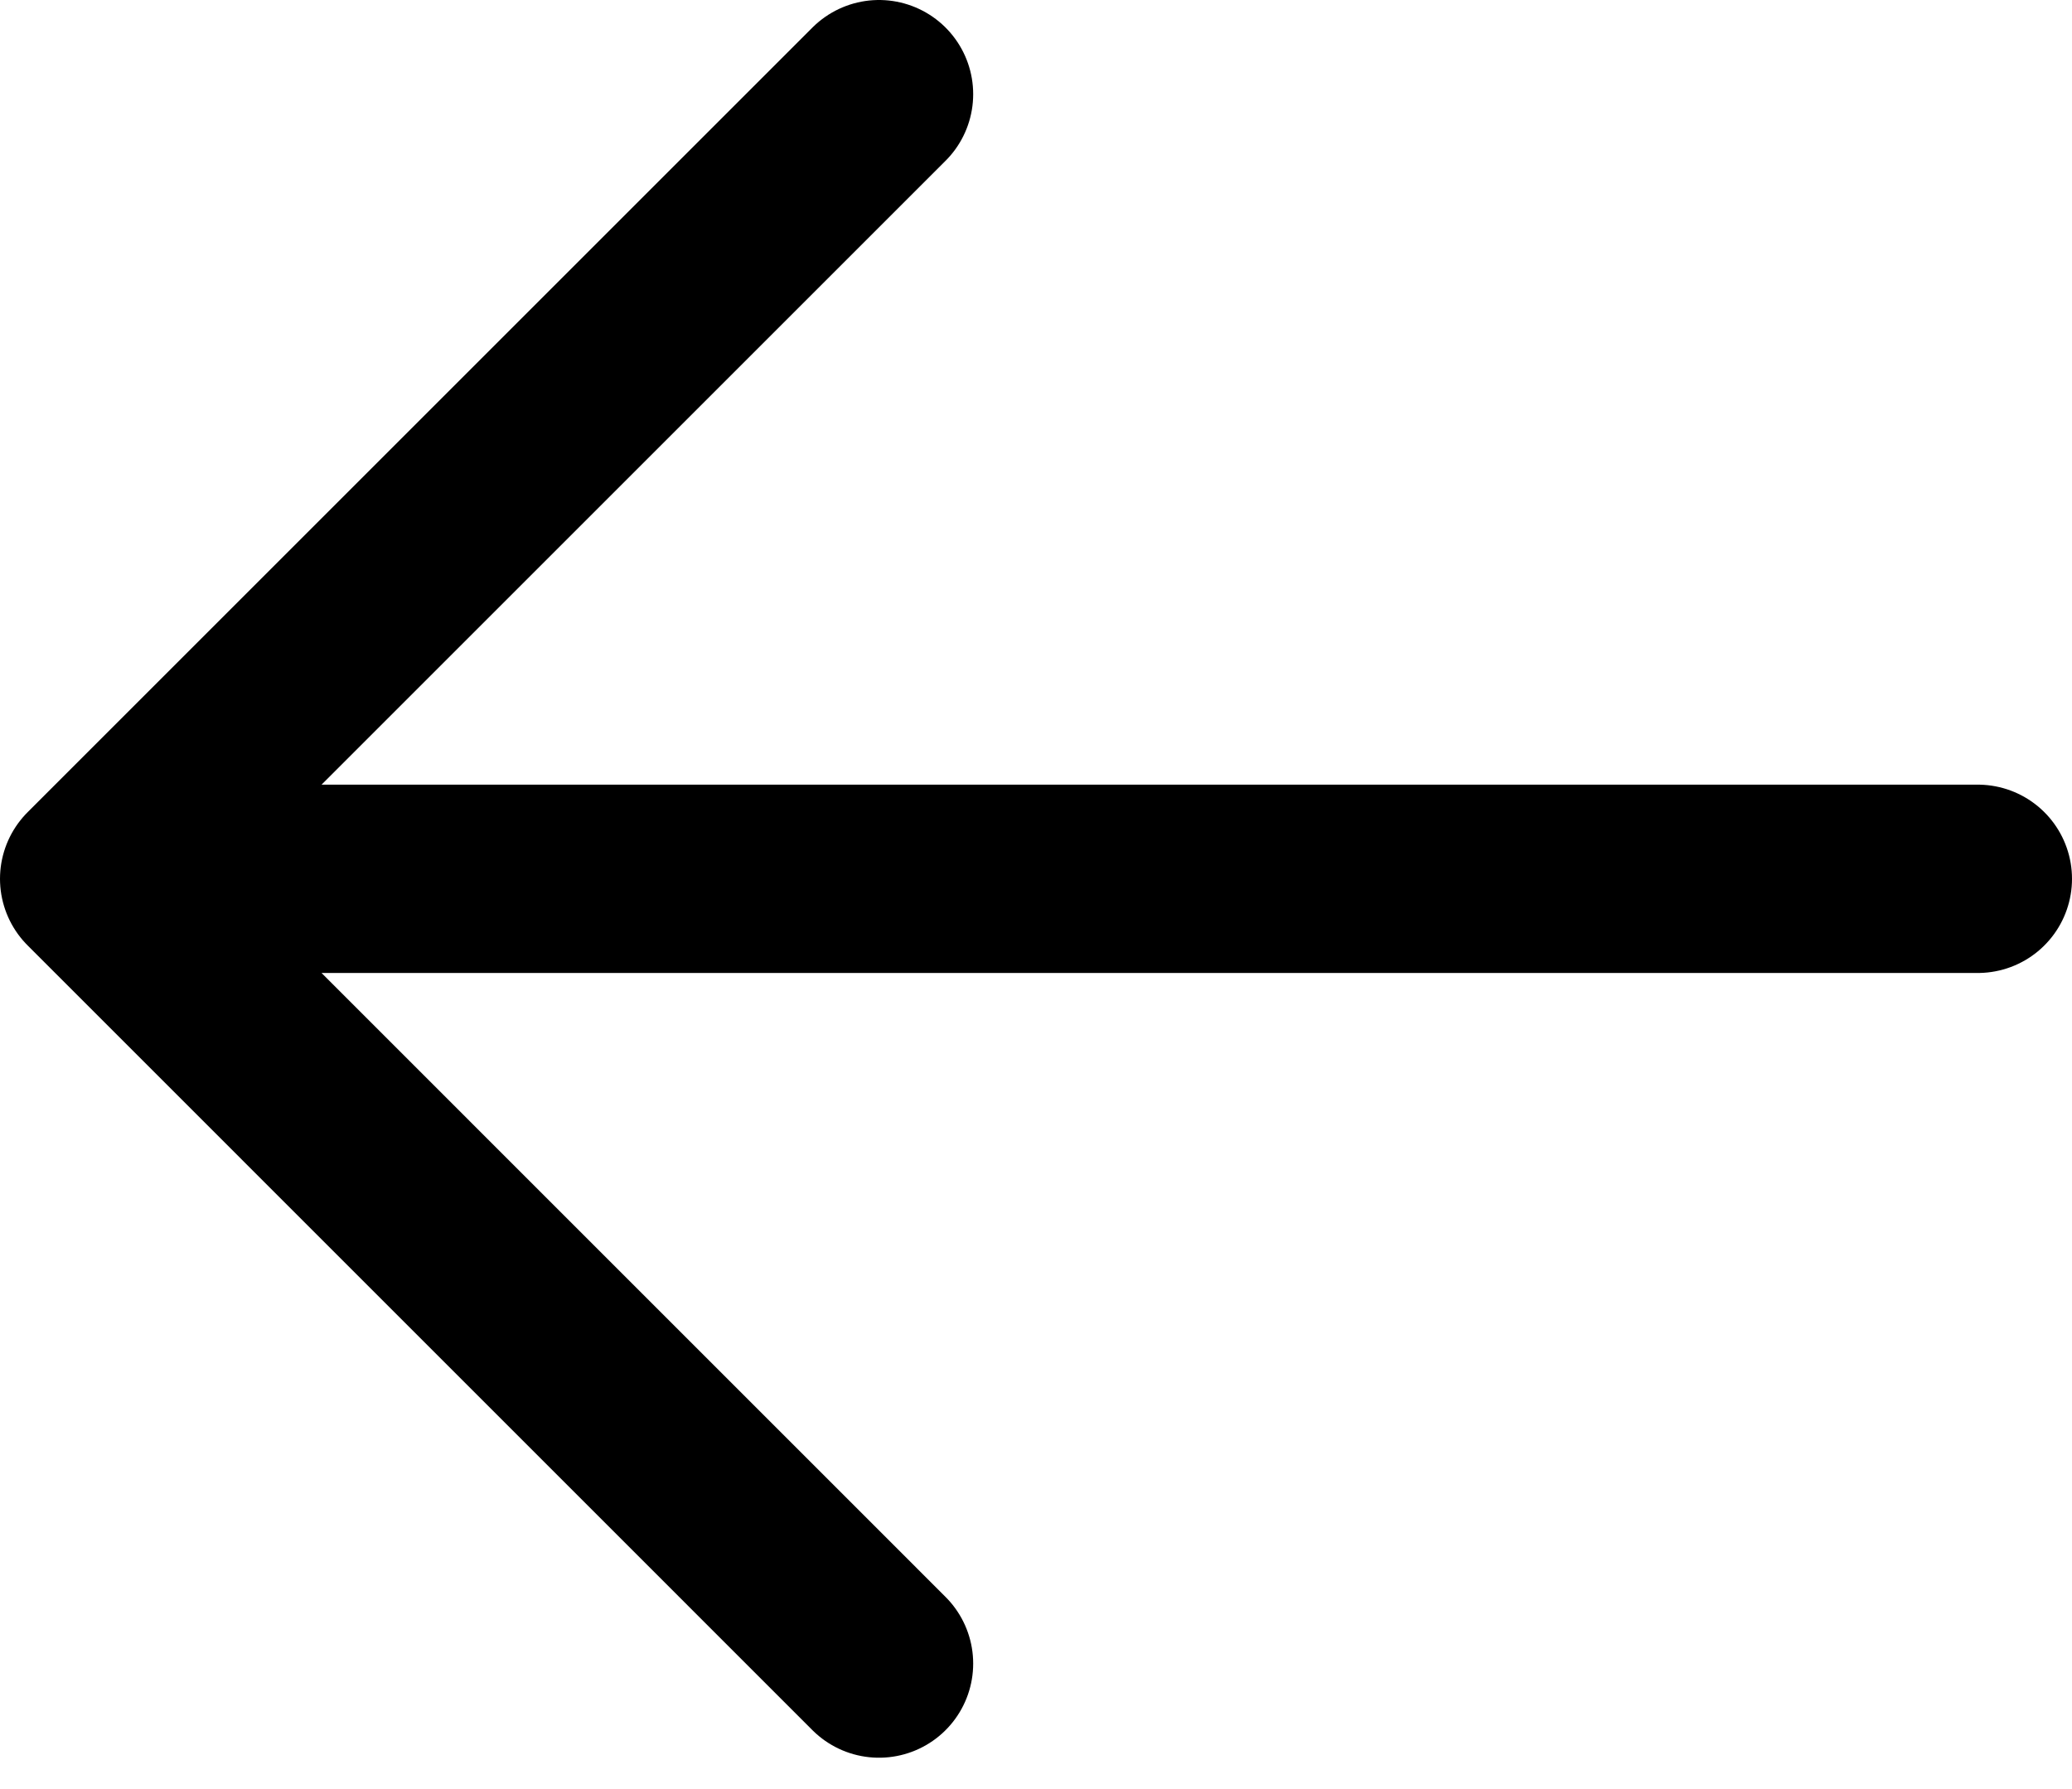 <svg width="22" height="19" viewBox="0 0 22 19" fill="none" xmlns="http://www.w3.org/2000/svg">
<path d="M21 9.333H1M1 9.333L9.333 1M1 9.333L9.333 17.667" stroke="currentColor" stroke-width="2" stroke-linecap="round" stroke-linejoin="round"/>
</svg>
